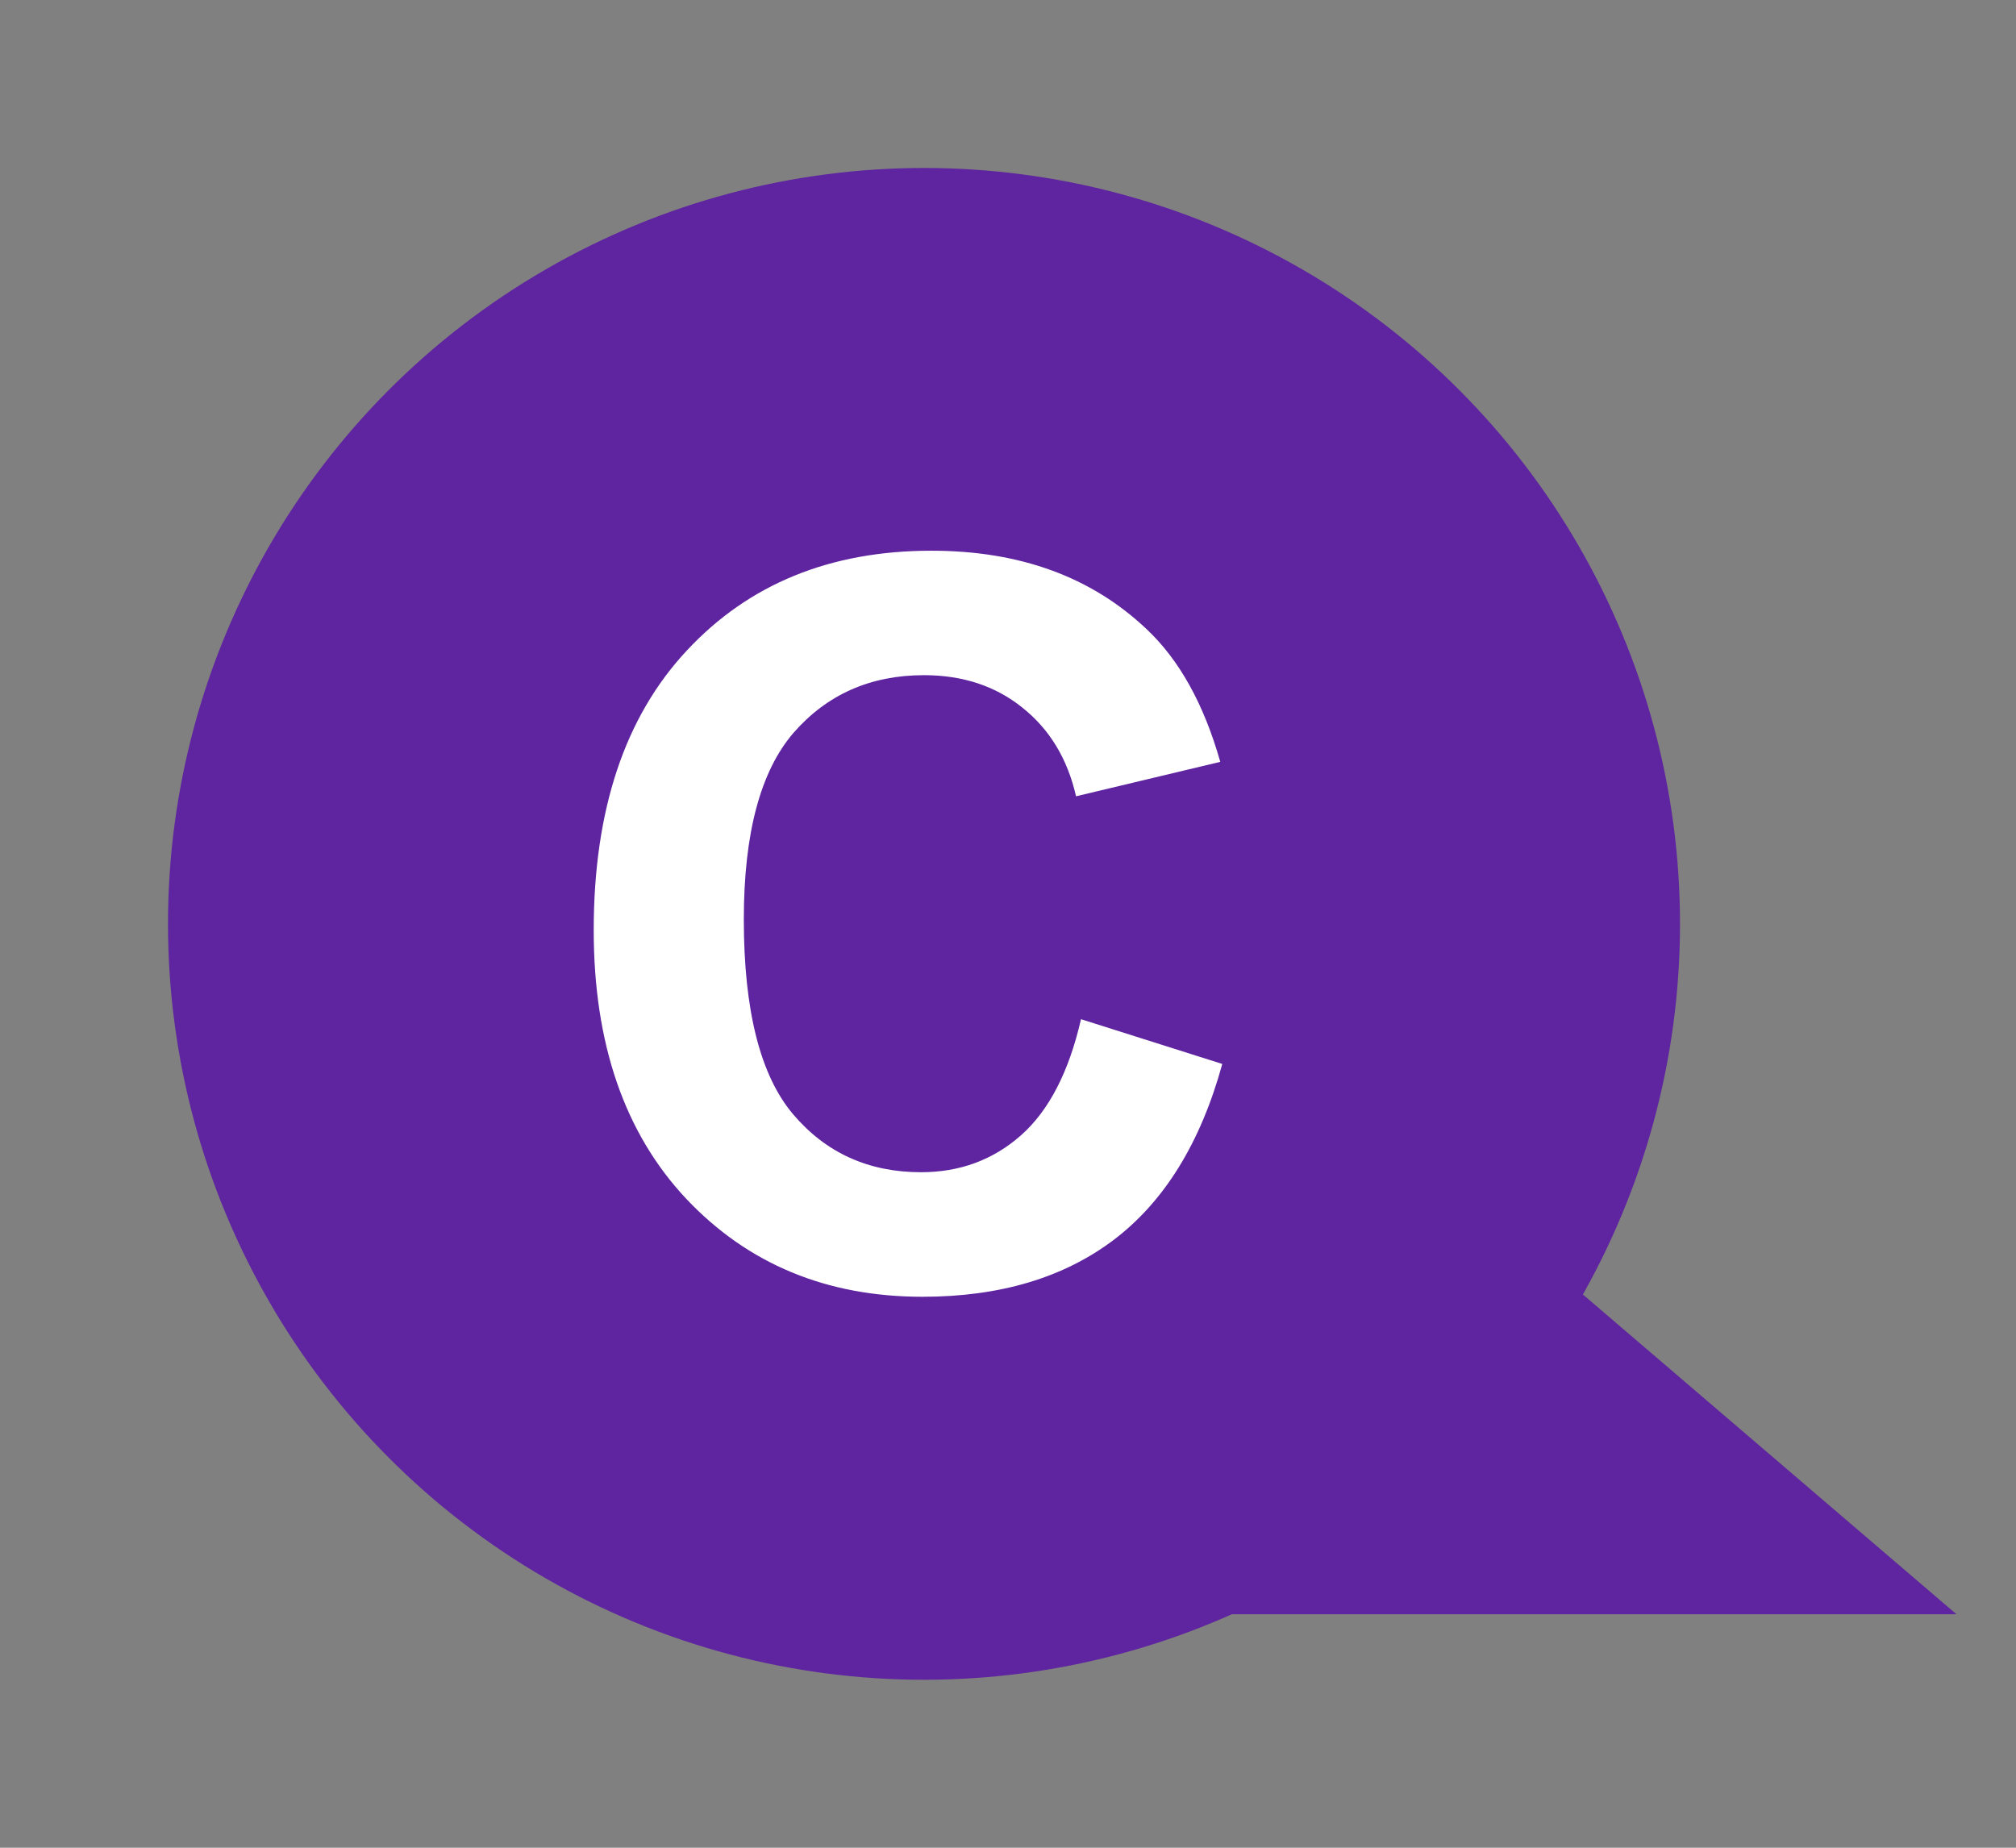 <svg width="24" height="22" viewBox="0 0 24 22" fill="none" xmlns="http://www.w3.org/2000/svg">
<rect x="0" y="0" width="24" height="22" fill="#808080" stroke="none"/>
<circle cx="11" cy="11" r="9" fill="#5F249F"/>
<path d="M18.704 15.293L23.291 19.22H14.116L18.704 15.293Z" fill="#5F249F"/>
<path d="M12.869 12.135L14.551 12.668C14.293 13.606 13.863 14.303 13.262 14.76C12.664 15.213 11.904 15.44 10.982 15.44C9.842 15.44 8.904 15.051 8.17 14.274C7.436 13.493 7.068 12.426 7.068 11.075C7.068 9.645 7.438 8.536 8.176 7.746C8.914 6.953 9.885 6.557 11.088 6.557C12.139 6.557 12.992 6.868 13.648 7.489C14.039 7.856 14.332 8.383 14.527 9.071L12.81 9.481C12.709 9.036 12.496 8.684 12.172 8.426C11.852 8.168 11.461 8.039 11 8.039C10.363 8.039 9.846 8.268 9.447 8.725C9.053 9.182 8.855 9.922 8.855 10.946C8.855 12.032 9.051 12.805 9.441 13.266C9.832 13.727 10.34 13.957 10.965 13.957C11.426 13.957 11.822 13.811 12.154 13.518C12.486 13.225 12.725 12.764 12.869 12.135Z" fill="white"/>
</svg>
